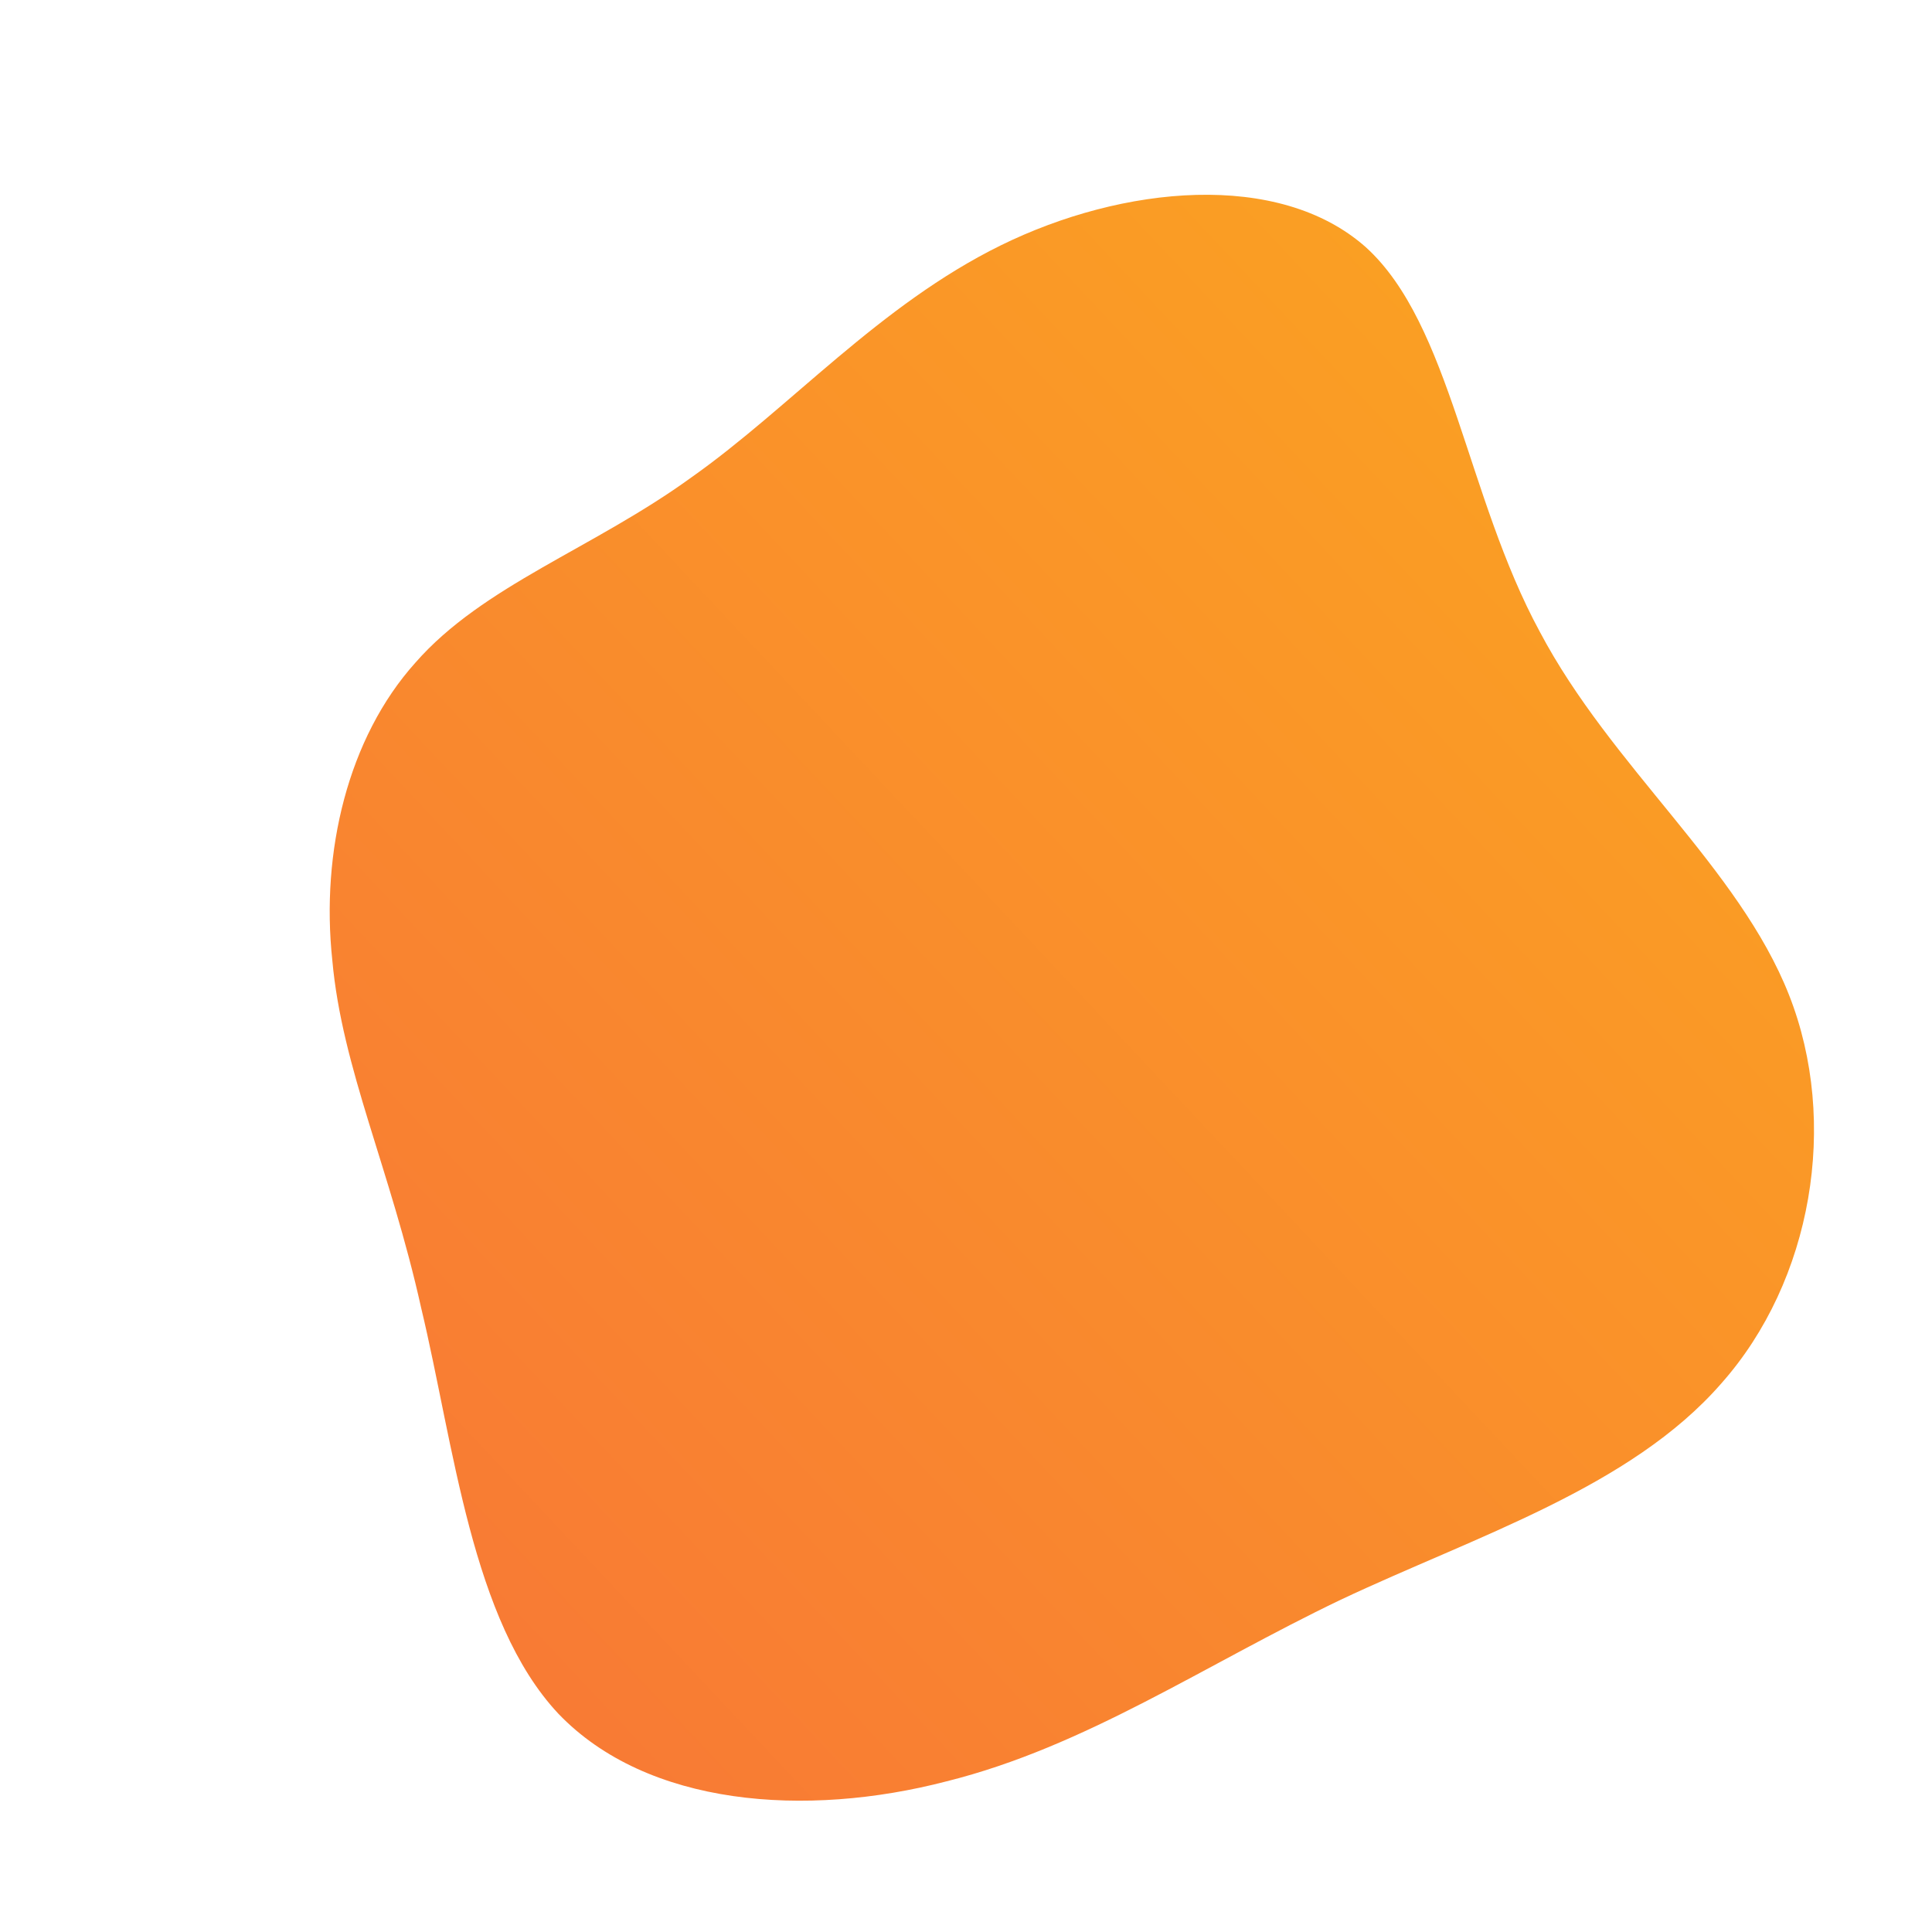 <!--?xml version="1.0" standalone="no"?-->
              <svg id="sw-js-blob-svg" viewBox="0 0 100 100" xmlns="http://www.w3.org/2000/svg" version="1.1">
                    <defs> 
                        <linearGradient id="sw-gradient" x1="0" x2="1" y1="1" y2="0">
                            <stop id="stop1" stop-color="rgba(248, 117, 55, 1)" offset="0%"></stop>
                            <stop id="stop2" stop-color="rgba(251, 168, 31, 1)" offset="100%"></stop>
                        </linearGradient>
                    </defs>
                <path fill="url(#sw-gradient)" d="M20.7,-37.2C25.1,-33.2,25.9,-24.3,29.7,-17.3C33.4,-10.3,40,-5.1,42.6,1.5C45.2,8.1,43.8,16.3,39.1,21.6C34.4,27,26.4,29.5,19.4,32.8C12.3,36.2,6.2,40.4,-1,42.2C-8.3,44.1,-16.5,43.5,-21.1,38.7C-25.6,33.9,-26.5,24.8,-28.2,17.7C-29.8,10.5,-32.3,5.3,-32.8,-0.3C-33.4,-5.9,-32,-11.8,-28.5,-15.7C-25,-19.7,-19.3,-21.6,-14.2,-25.3C-9.1,-28.9,-4.5,-34.2,1.8,-37.3C8.1,-40.4,16.2,-41.2,20.7,-37.2Z" width="100%" height="100%" transform="translate(50 50)" stroke-width="0" style="transition: all 0.3s ease 0s;"></path>
              </svg>